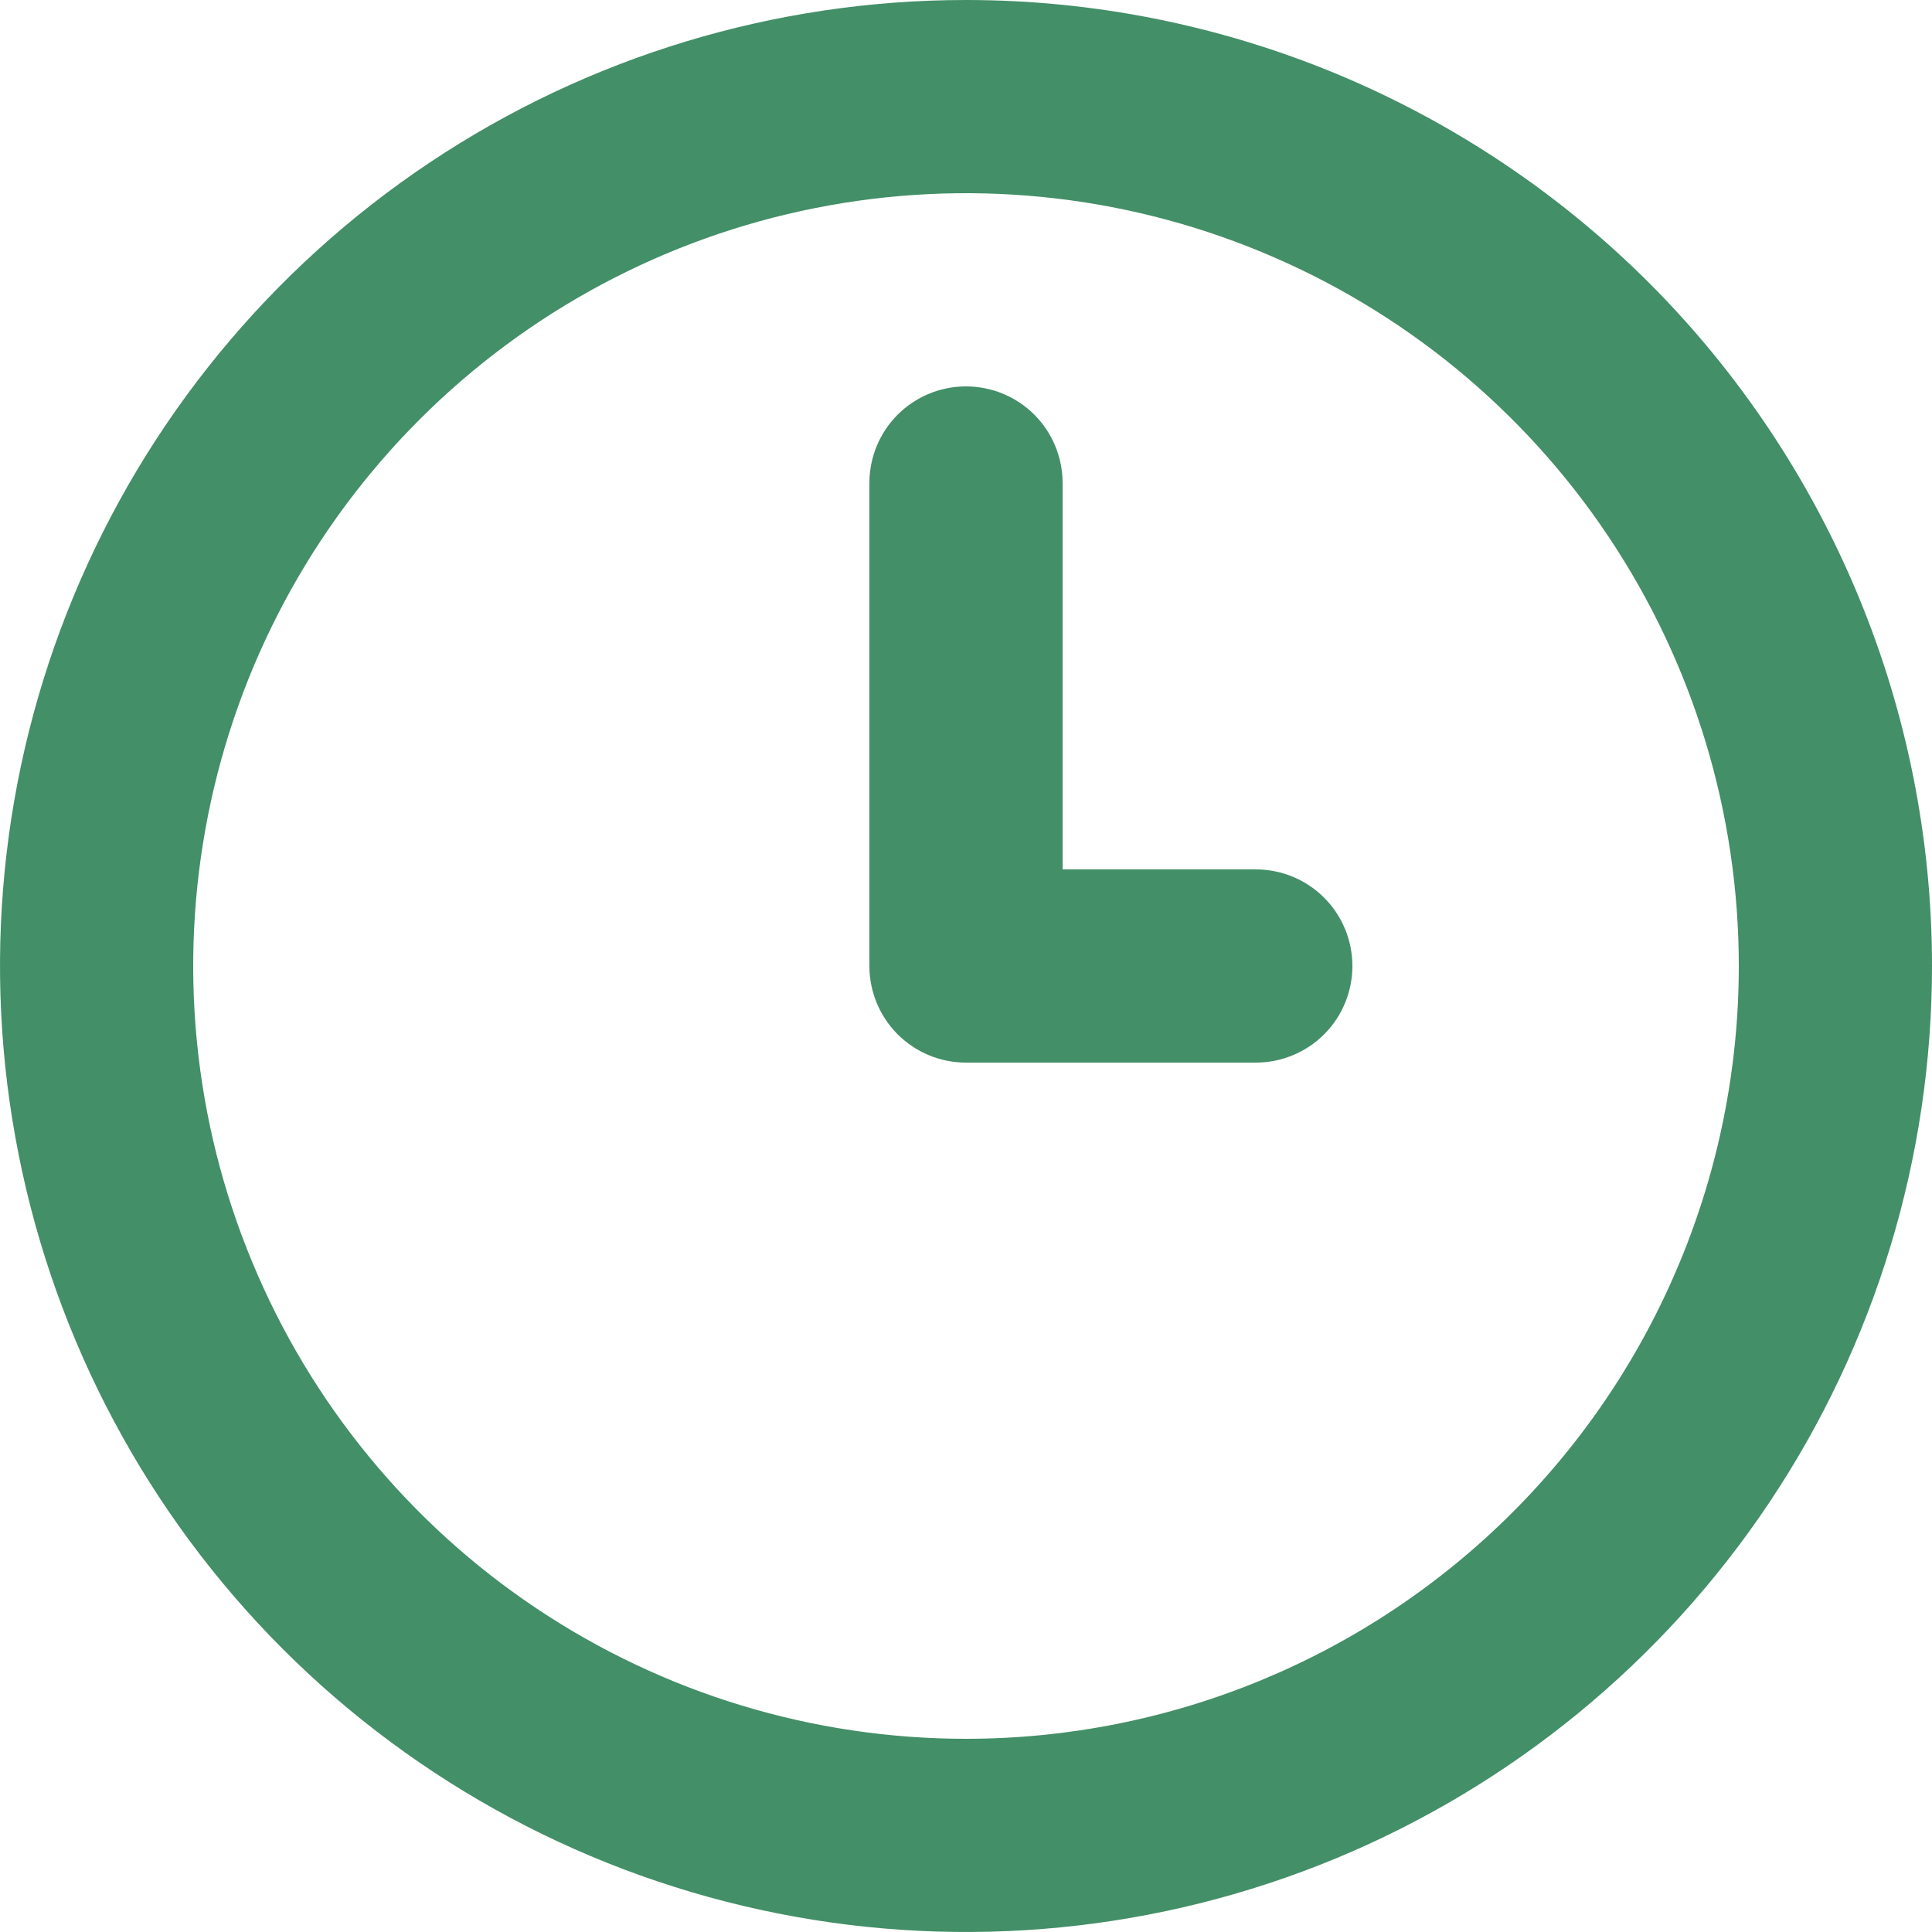 <svg width="19" height="19" viewBox="0 0 19 19" fill="none" xmlns="http://www.w3.org/2000/svg">
<path d="M12.35 8.55H10.45V4.75C10.45 4.498 10.35 4.256 10.172 4.078C9.994 3.9 9.752 3.8 9.5 3.8C9.248 3.8 9.006 3.9 8.828 4.078C8.65 4.256 8.55 4.498 8.55 4.75V9.5C8.55 9.752 8.65 9.994 8.828 10.172C9.006 10.35 9.248 10.45 9.5 10.45H12.35C12.602 10.45 12.844 10.35 13.022 10.172C13.2 9.994 13.3 9.752 13.3 9.5C13.3 9.248 13.2 9.006 13.022 8.828C12.844 8.65 12.602 8.55 12.35 8.55ZM9.5 0C7.621 0 5.784 0.557 4.222 1.601C2.66 2.645 1.442 4.129 0.723 5.865C0.004 7.6 -0.184 9.511 0.183 11.353C0.549 13.196 1.454 14.889 2.782 16.218C4.111 17.546 5.804 18.451 7.647 18.817C9.489 19.184 11.4 18.996 13.136 18.277C14.871 17.558 16.355 16.34 17.399 14.778C18.443 13.216 19 11.379 19 9.5C19 8.252 18.754 7.017 18.277 5.865C17.799 4.712 17.1 3.665 16.218 2.782C15.335 1.9 14.288 1.201 13.136 0.723C11.983 0.246 10.748 0 9.5 0V0ZM9.5 17.1C7.997 17.1 6.527 16.654 5.278 15.819C4.028 14.984 3.054 13.797 2.479 12.408C1.903 11.02 1.753 9.492 2.046 8.017C2.339 6.543 3.063 5.189 4.126 4.126C5.189 3.063 6.543 2.339 8.017 2.046C9.492 1.753 11.02 1.903 12.408 2.479C13.797 3.054 14.984 4.028 15.819 5.278C16.654 6.527 17.1 7.997 17.1 9.5C17.1 11.516 16.299 13.449 14.874 14.874C13.449 16.299 11.516 17.1 9.5 17.1V17.1Z" fill="#438F68"/>
</svg>

